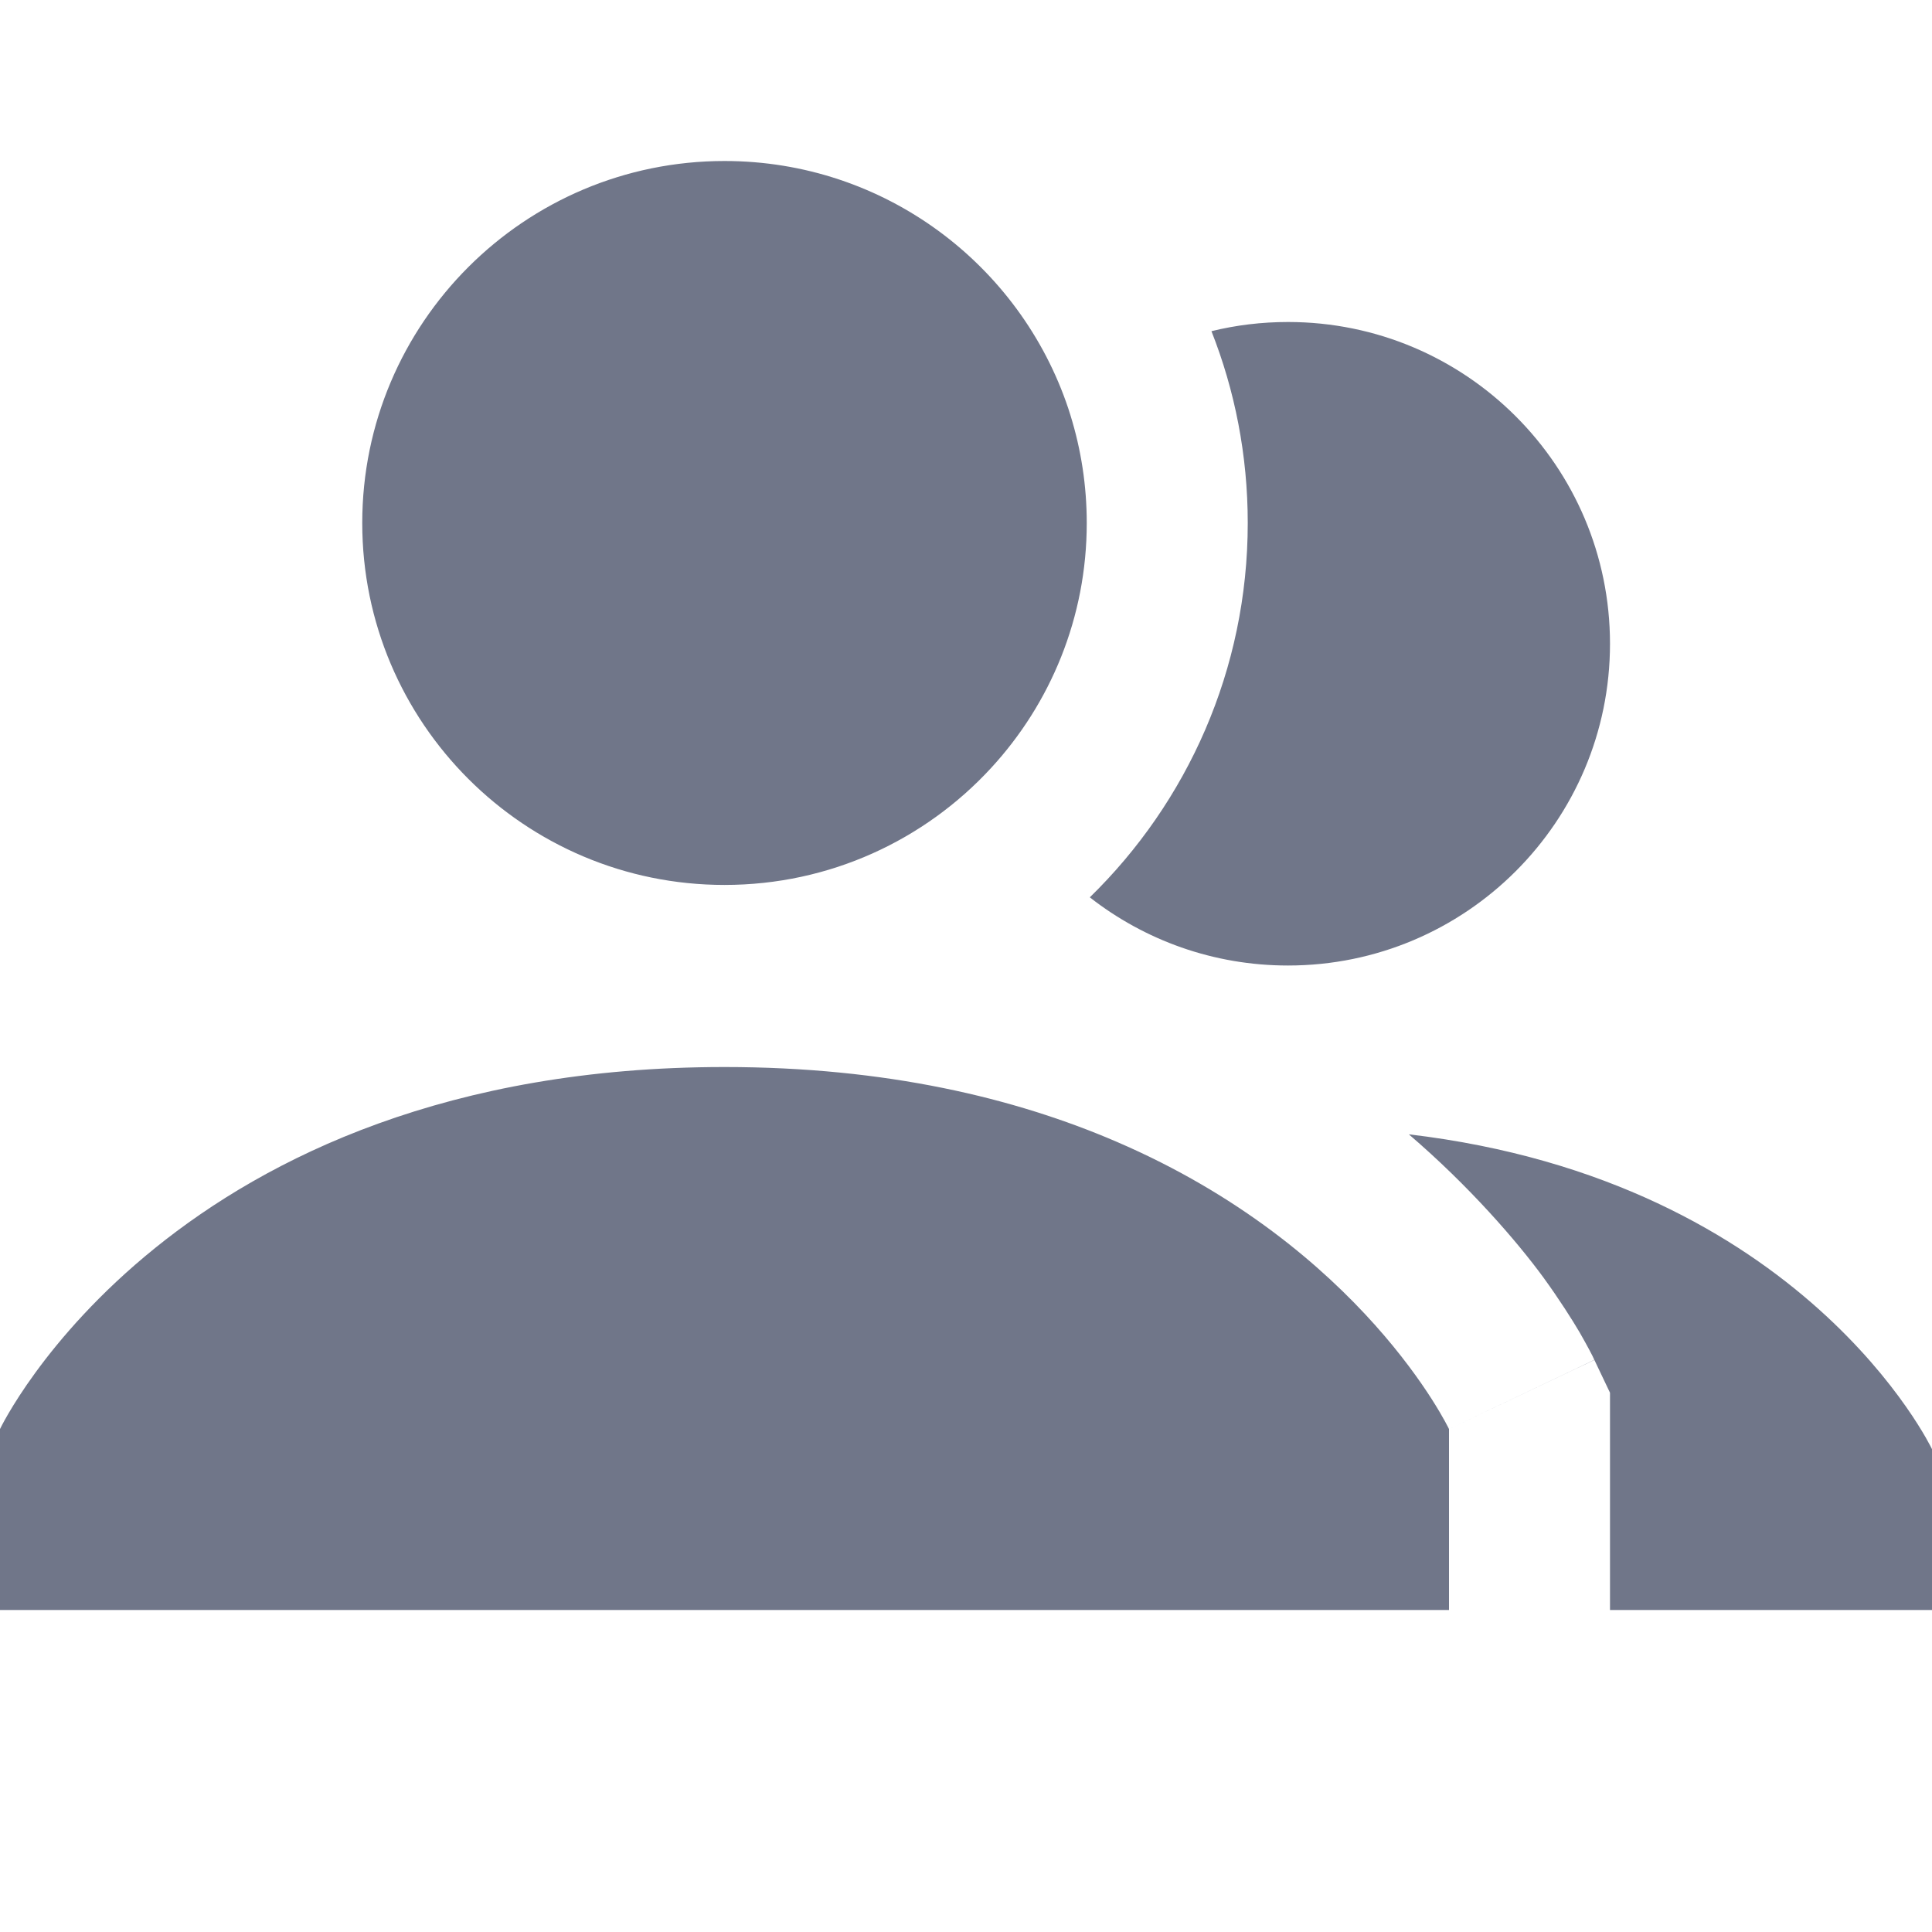 <svg width="24" height="24" viewBox="0 0 24 24" version="1.1" xmlns="http://www.w3.org/2000/svg" xmlns:xlink="http://www.w3.org/1999/xlink">
<title>users</title>
<desc>Created using Figma</desc>
<g id="Canvas" transform="translate(189 -3)">
<g id="users">
<g id="users">
<use xlink:href="#path0_fill" transform="translate(-189 5)" fill="#707689"/>
</g>
</g>
</g>
<defs>
<path id="path0_fill" fill-rule="evenodd" d="M 12.31 7.542C 11.488 8.434 10.309 8.993 9 8.993C 6.515 8.993 4.5 6.979 4.5 4.497C 4.5 2.014 6.515 0 9 0C 10.988 0 12.675 1.289 13.271 3.075C 13.28 3.103 13.289 3.131 13.298 3.16C 13.429 3.582 13.5 4.031 13.5 4.497C 13.5 5.671 13.049 6.741 12.31 7.542C 12.31 7.542 12.31 7.542 12.31 7.542ZM 9 11.255C 2.137 11.255 0 15.752 0 15.752L 0 18L 8 18L 16 18L 18 18L 18 16L 18 15.752L 19.806 14.894L 20 15.301L 20 15.752L 20 18L 24 18L 24 16.002C 24 16.002 22.417 12.671 17.501 12.091C 18.253 12.735 18.844 13.42 19.174 13.871C 19.368 14.138 19.534 14.4 19.622 14.55C 19.672 14.637 19.72 14.725 19.744 14.77C 19.759 14.799 19.775 14.83 19.783 14.845L 19.796 14.873L 19.802 14.884L 19.804 14.889L 19.805 14.891C 19.806 14.893 19.806 14.894 18 15.752C 18 15.752 16.929 13.499 13.87 12.183C 12.607 11.639 11.005 11.255 9 11.255ZM 16 9.994C 15.072 9.994 14.217 9.678 13.538 9.147C 14.748 7.967 15.5 6.32 15.5 4.497C 15.5 3.655 15.34 2.851 15.049 2.114C 15.354 2.039 15.672 2 16 2C 18.209 2 20 3.79 20 5.997C 20 8.204 18.209 9.994 16 9.994Z"/>
</defs>
</svg>
